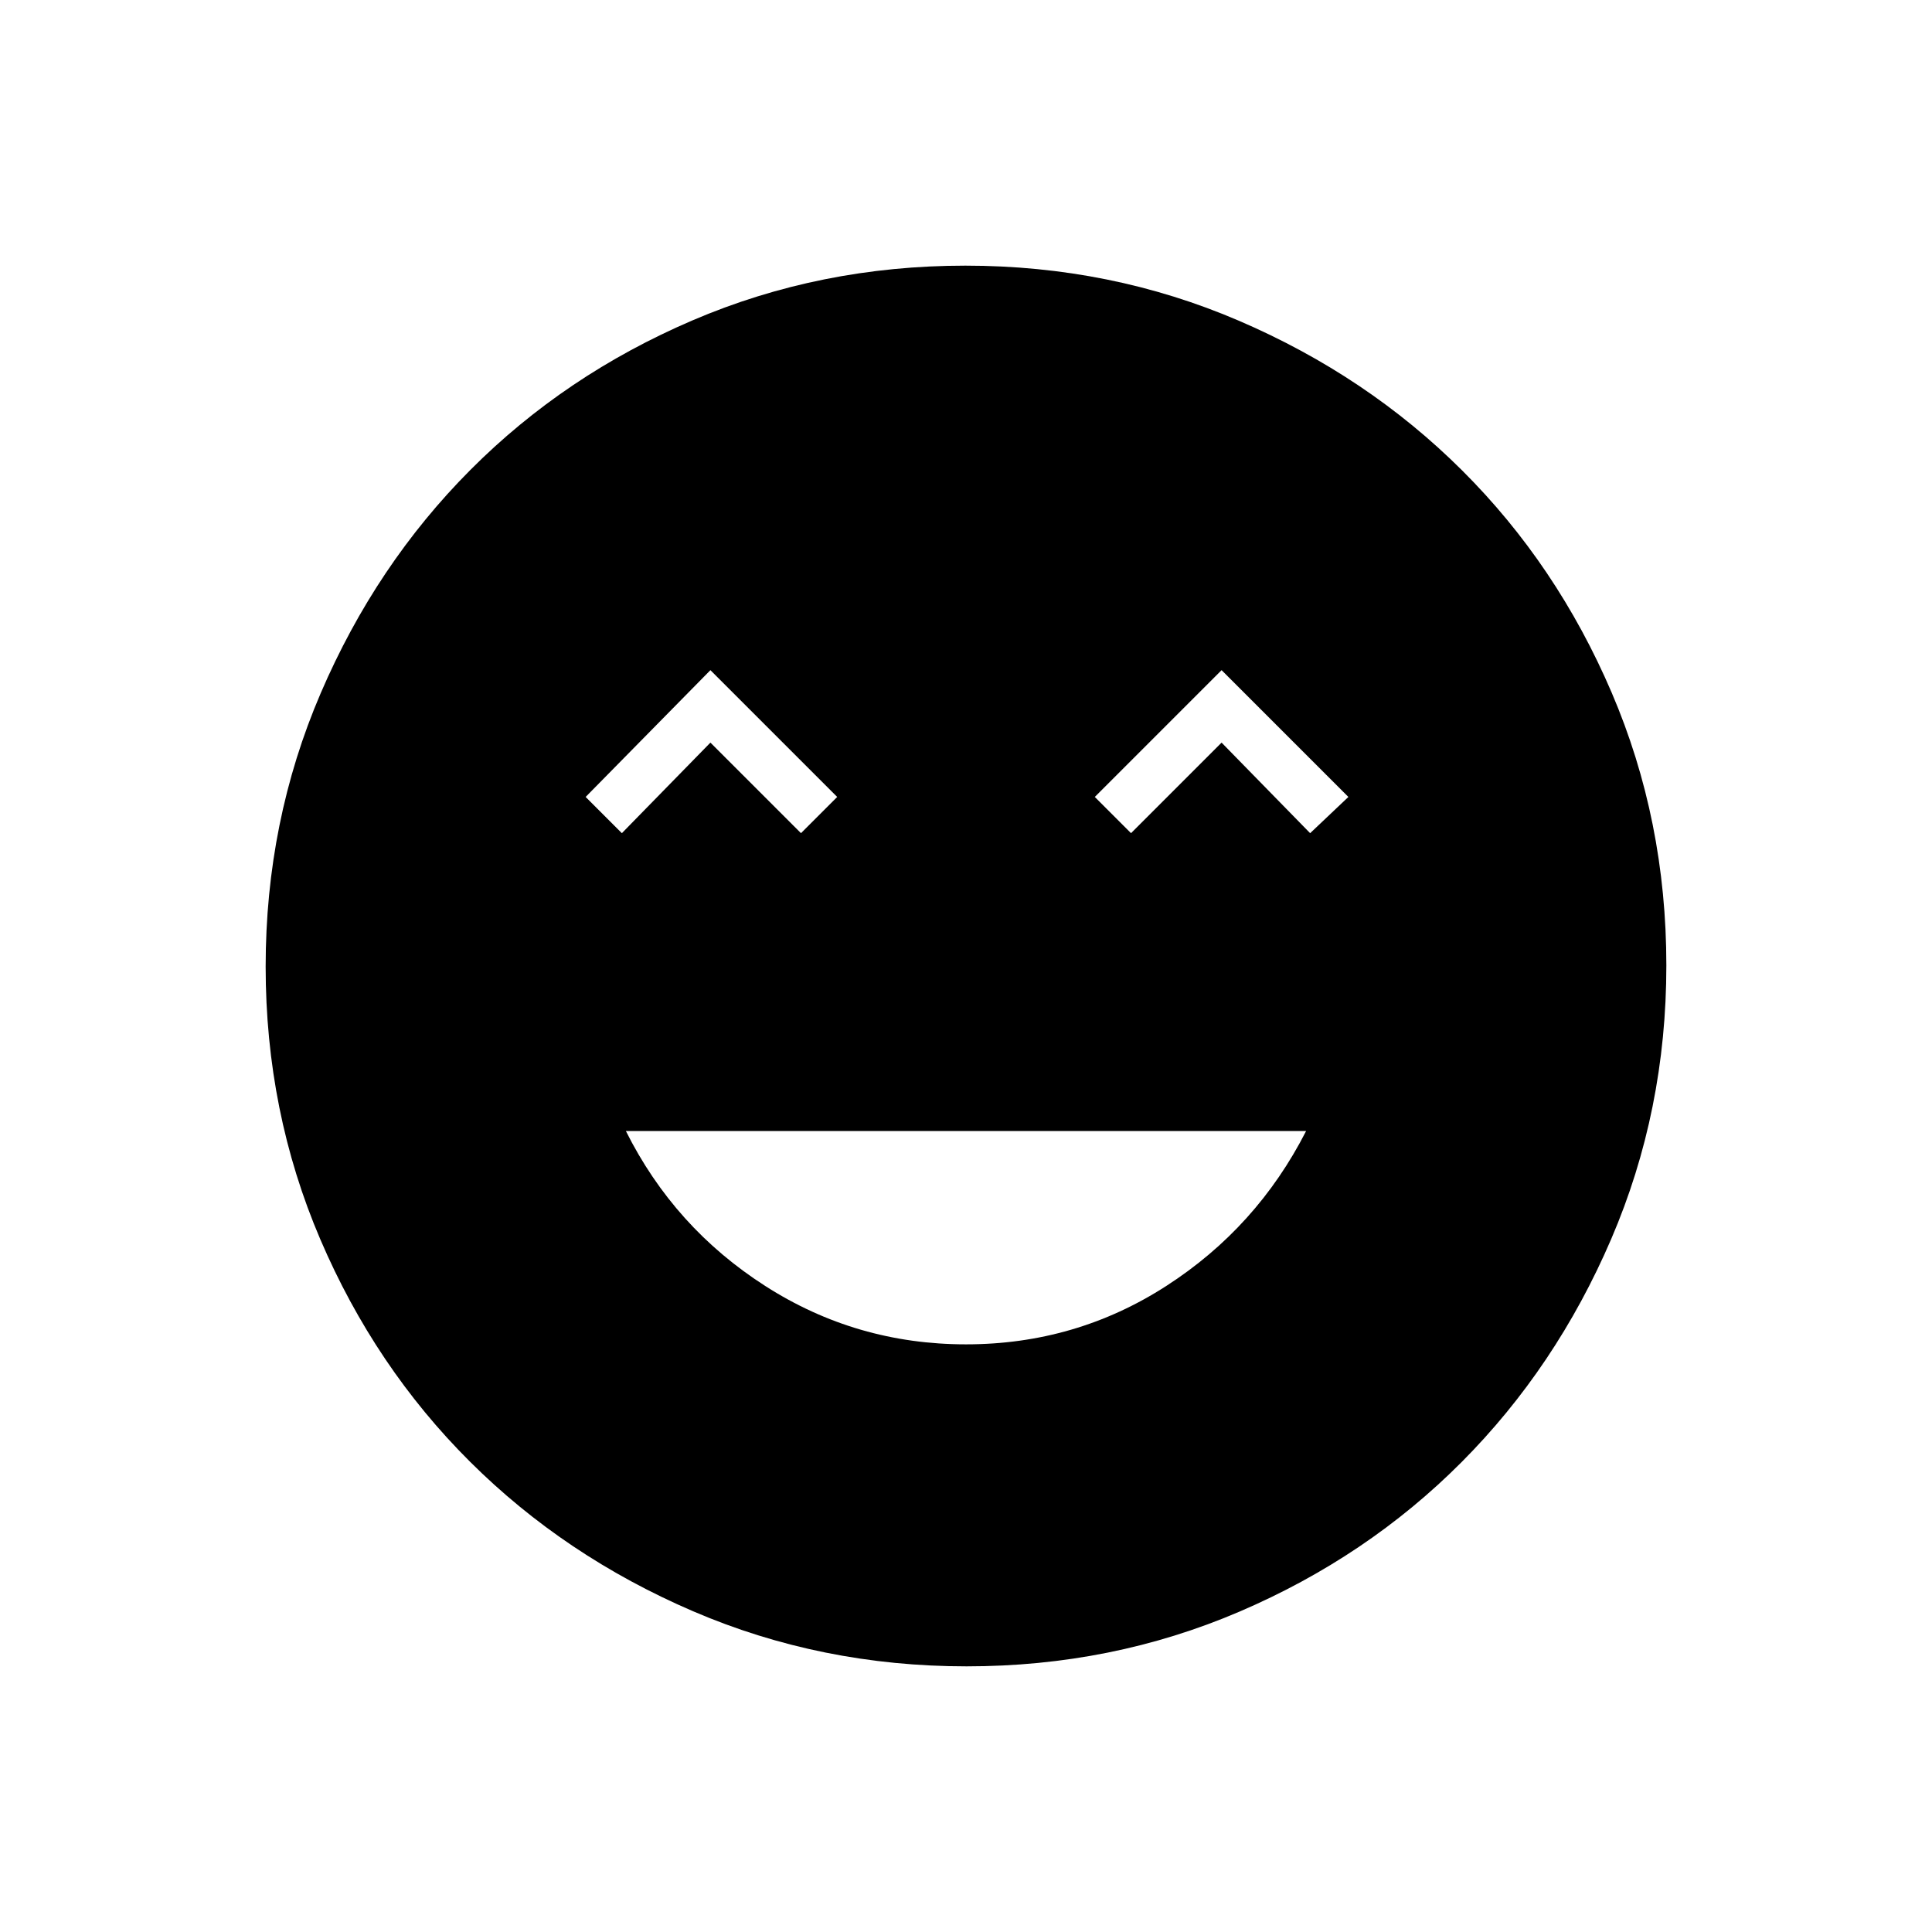 <svg xmlns="http://www.w3.org/2000/svg" height="48" viewBox="0 -960 960 960" width="48"><path d="M480-292q54.5 0 99.5-29t69.5-77H311q24 48 69.25 77T480-292ZM309-546l44-45 45 45 18-18-63-63-62 63 18 18Zm253 0 45-45 44 45 19-18-63-63-63 63 18 18Zm-81.7 414q-72.21 0-135.94-27.39-63.72-27.39-110.87-74.35-47.14-46.96-74.31-110.39Q132-407.57 132-479.7q0-72.21 27.39-135.94 27.39-63.72 74.35-110.87 46.96-47.14 110.39-74.31Q407.57-828 479.7-828q72.21 0 135.94 27.39 63.72 27.39 110.87 74.35 47.14 46.96 74.31 110.39Q828-552.43 828-480.3q0 72.21-27.39 135.94-27.39 63.72-74.35 110.87-46.96 47.14-110.39 74.31Q552.43-132 480.3-132Z"/></svg>